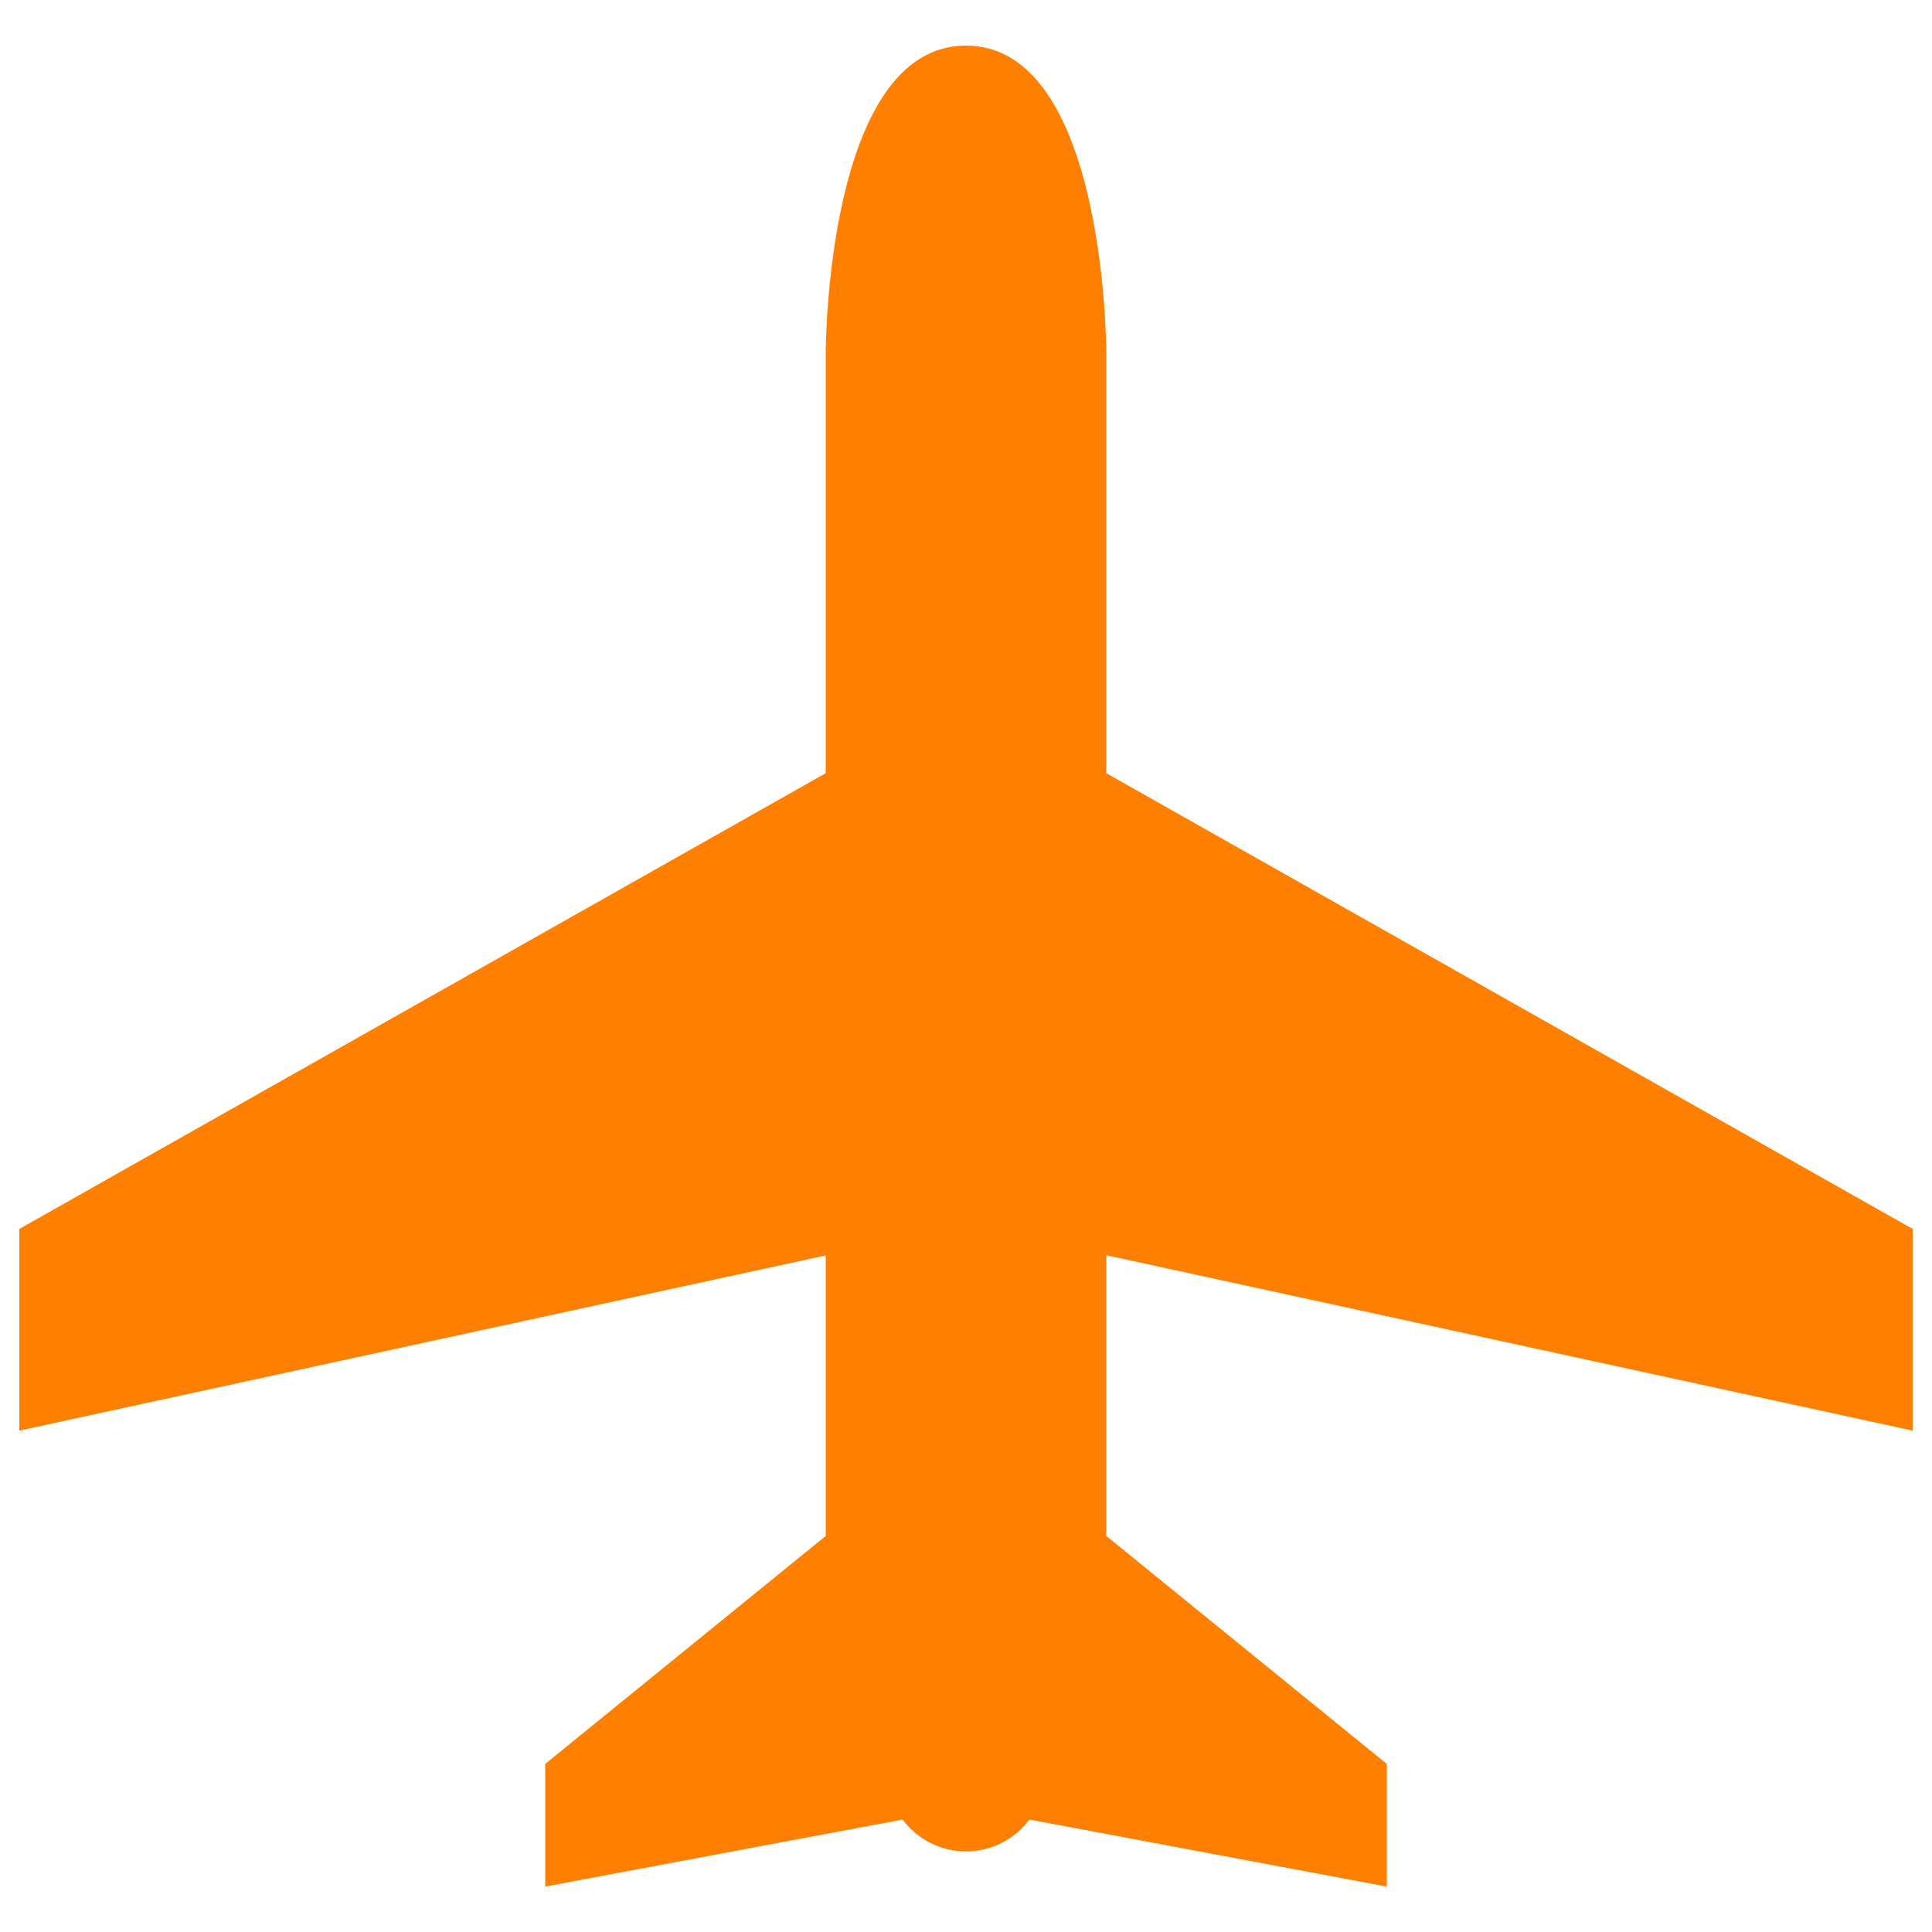 <svg width="1000" height="1000" xmlns="http://www.w3.org/2000/svg">

 <g class="currentLayer">
  <title>Layer 1</title>
  <g fill="#ffc107" id="svg_1">
   <path fill="#ff7f00" id="svg_2" d="m990,740.5l0,-104.4l-417.4,-235.9l0,-217.8c0,0 0,-158.8 -72.6,-158.8s-72.6,158.8 -72.6,158.8l0,217.8l-417.4,235.9l0,104.4l417.4,-90.7l0,145.2l-145.2,118l0,63.5l185,-34.7c7.5,10 19.4,16.5 32.8,16.5c13.4,0 25.4,-6.5 32.8,-16.5l185,34.7l0,-63.5l-145.2,-118l0,-145.3l417.4,90.8z"/>
  </g>
 </g>
 <g>
  <title>Layer 2</title>
  <rect fill="none" y="0" x="0" height="100%" width="100%" id="backgroundrect"/>
 </g>
 <g>
  <title>background</title>
  <rect fill="none" id="canvas_background" height="402" width="582" y="-1" x="-1"/>
 </g>
</svg>
